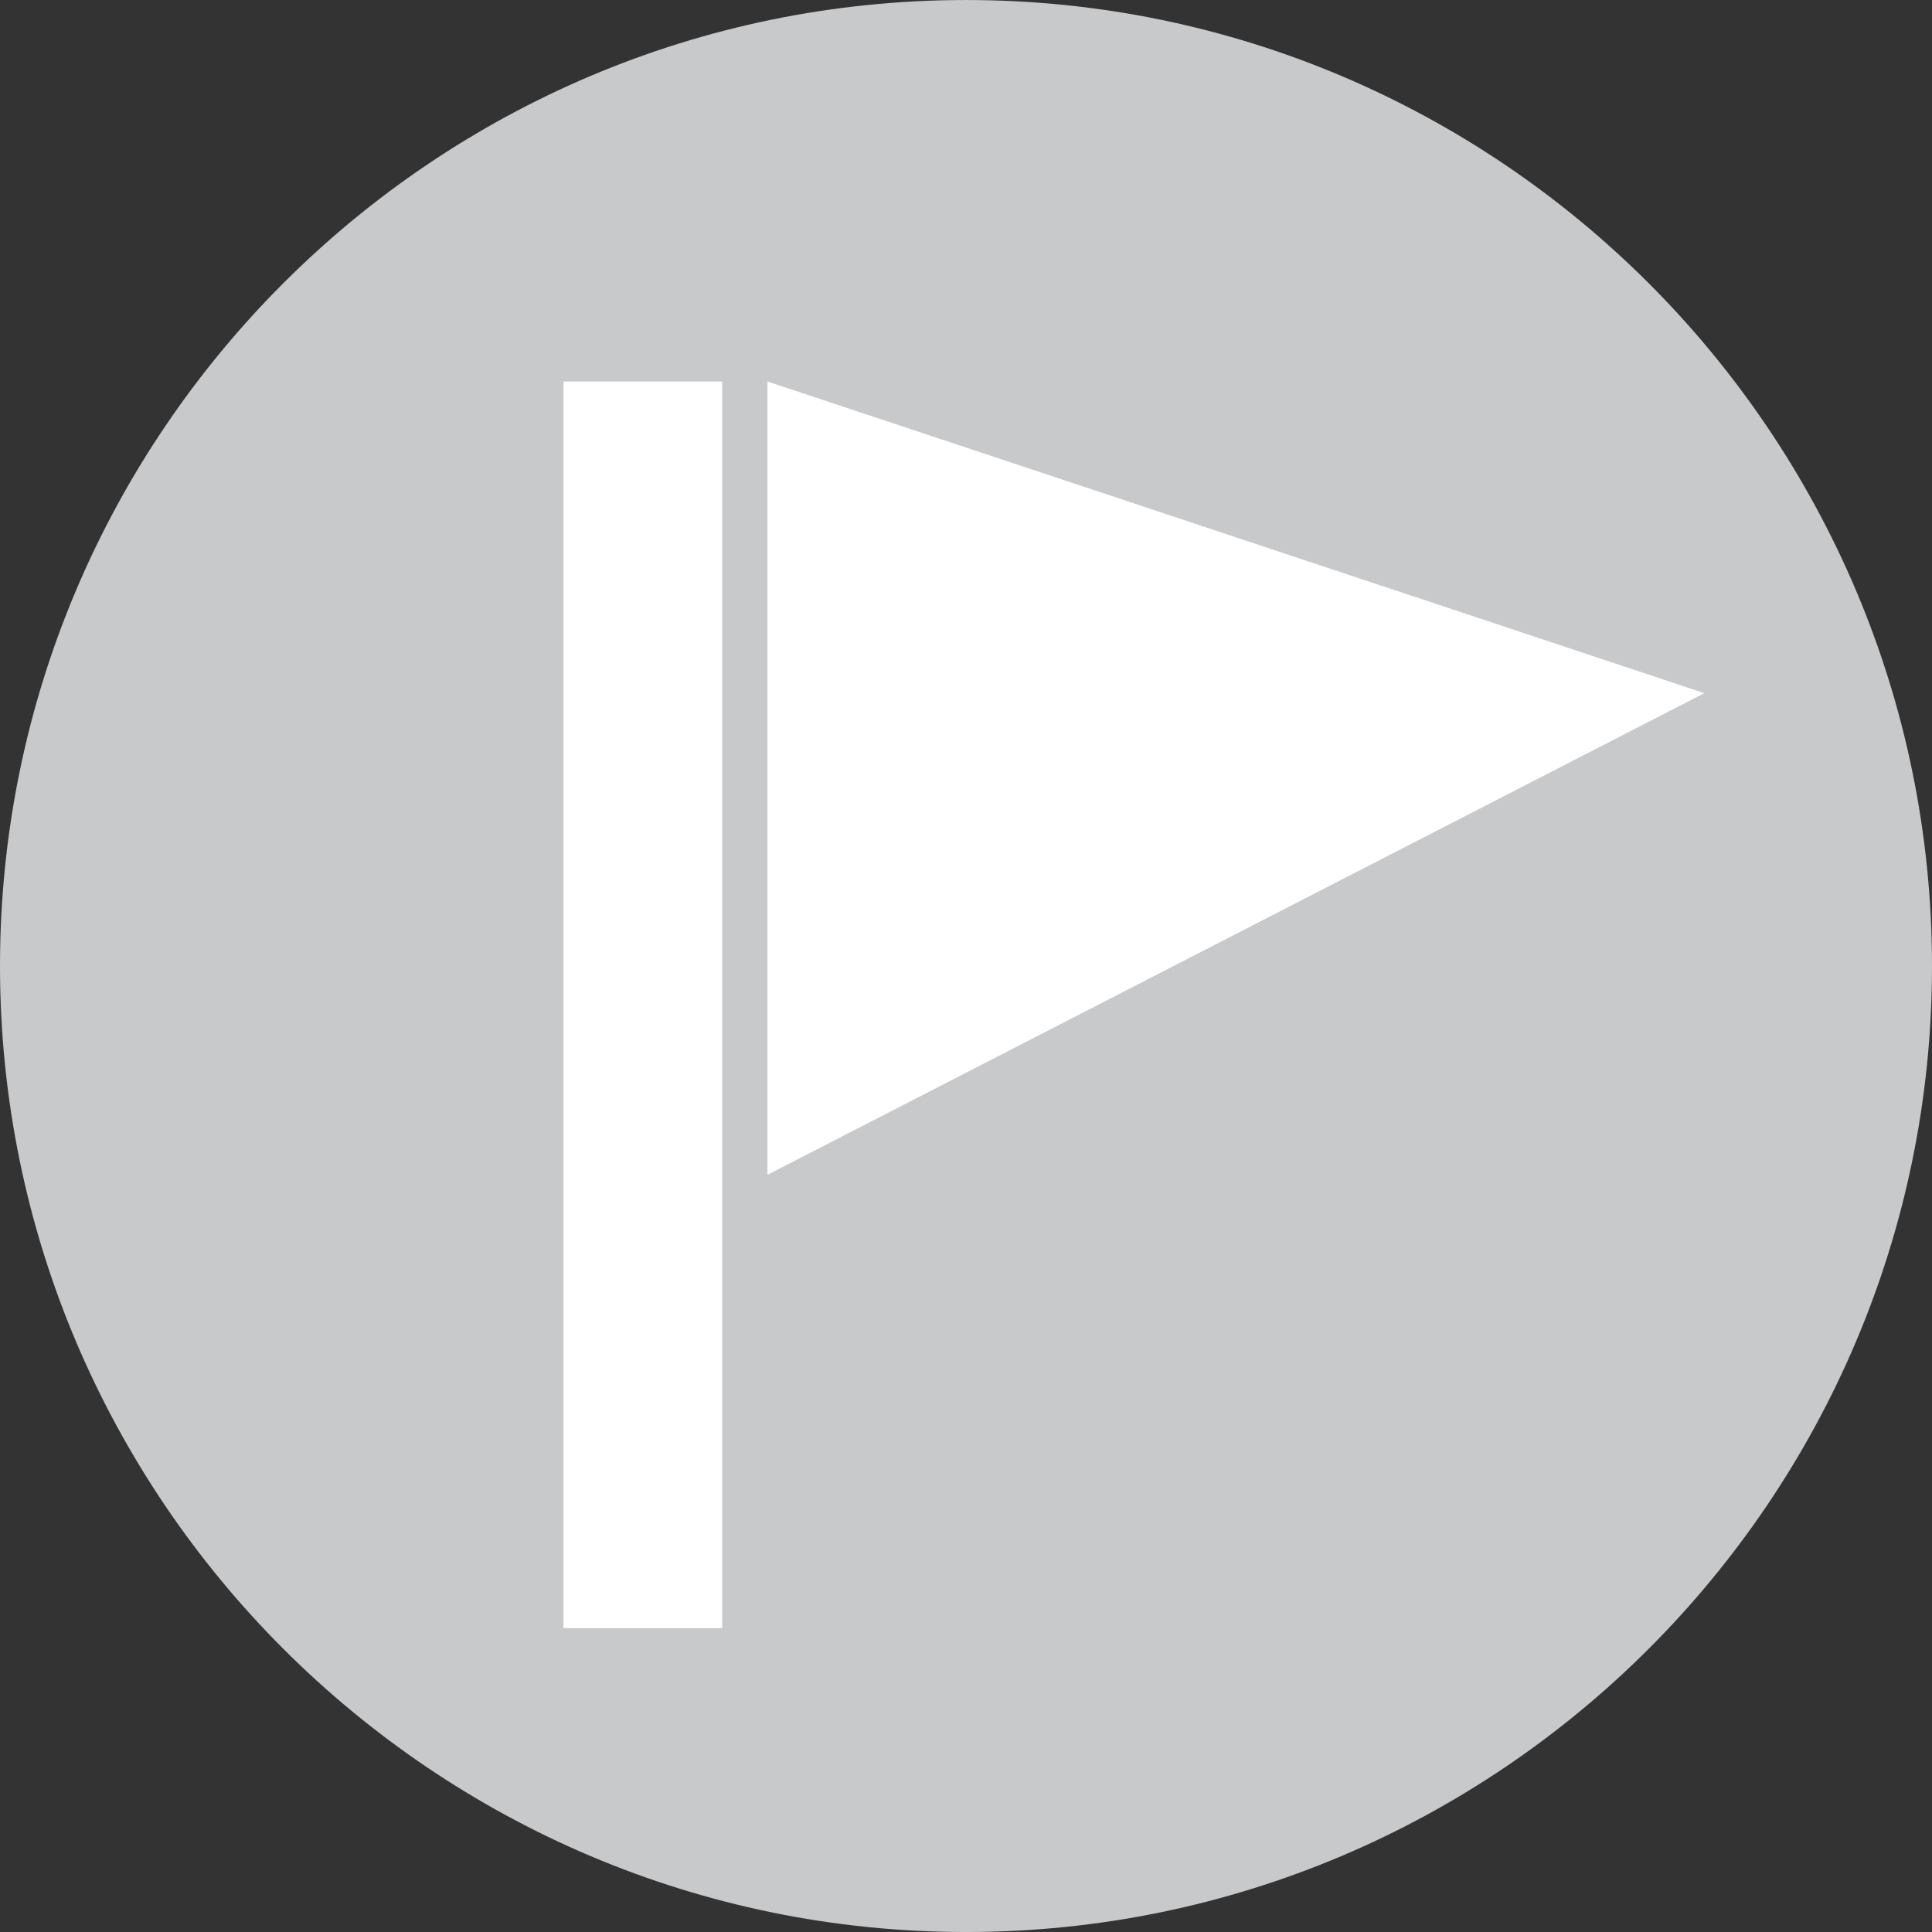 <?xml version="1.0" encoding="utf-8"?>
<!-- Generator: Adobe Illustrator 16.0.4, SVG Export Plug-In . SVG Version: 6.00 Build 0)  -->
<!DOCTYPE svg PUBLIC "-//W3C//DTD SVG 1.1//EN" "http://www.w3.org/Graphics/SVG/1.1/DTD/svg11.dtd">
<svg version="1.1" id="工作3" xmlns="http://www.w3.org/2000/svg" xmlns:xlink="http://www.w3.org/1999/xlink" x="0px" y="0px"
	 width="141.732px" height="141.732px" viewBox="0 0 141.732 141.732" enable-background="new 0 0 141.732 141.732"
	 xml:space="preserve">
<rect x="0" y="0" width="141.732" height="141.732" fill="#333333" stroke="none"/>
<path fill="#C8C9CB" d="M70.866,0.001C31.79,0.001,0,31.791,0,70.867c0,39.075,31.791,70.866,70.866,70.866
	c39.076,0,70.866-31.791,70.866-70.866C141.732,31.791,109.942,0.001,70.866,0.001z"/>
<rect x="41.338" y="27.987" fill="#FFFFFF" width="11.64" height="91.453"/>
<polygon fill="#FFFFFF" points="56.302,86.183 56.302,27.987 125.031,50.85 "/>
</svg>
